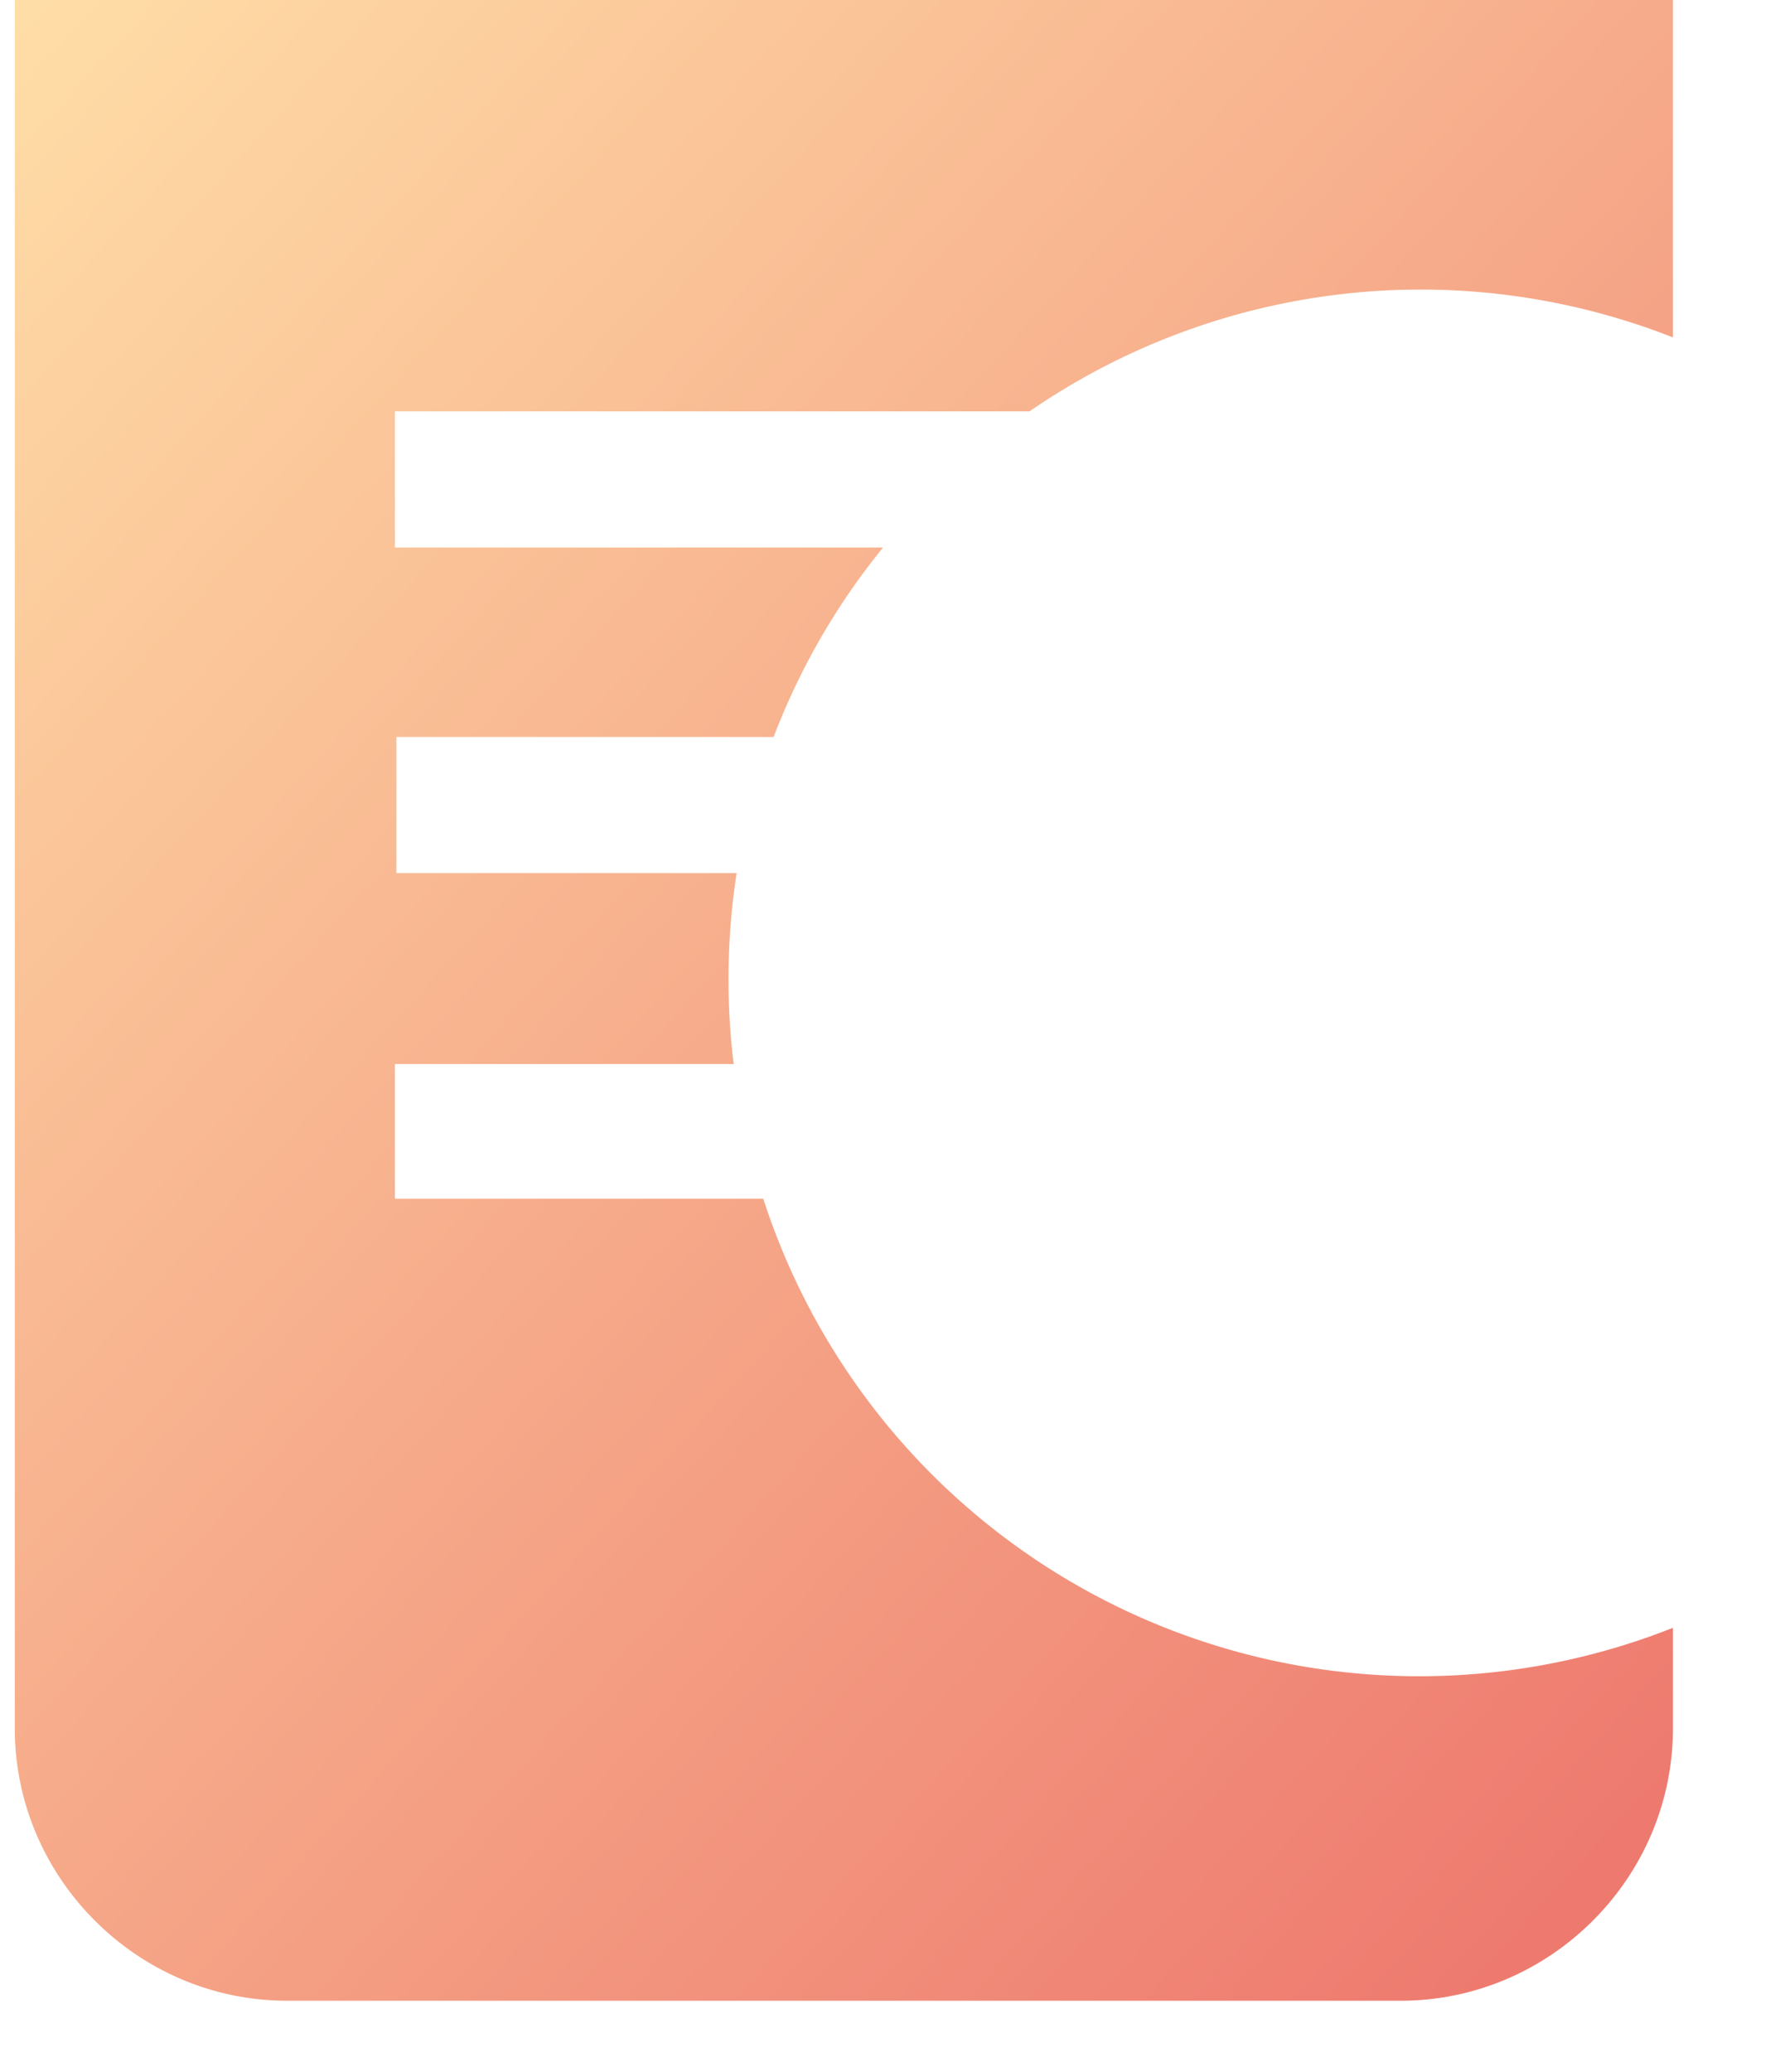 <svg xmlns="http://www.w3.org/2000/svg" xmlns:xlink="http://www.w3.org/1999/xlink" width="12" height="14" viewBox="0 0 12 14"><defs><path id="ywbta" d="M1494.31 911.26v-2.34h-11.21v11.76c0 1.01.83 1.84 1.84 1.84h7.53c1.01 0 1.84-.83 1.84-1.84V920a4.66 4.66 0 0 1-6.15-2.9h-2.49v-.91h2.29a4.71 4.71 0 0 1 .02-1.29h-2.3v-.92h2.55c.18-.47.43-.9.74-1.28h-3.3v-.92h4.29a4.66 4.66 0 0 1 4.35-.5z"/><linearGradient id="ywbtb" x1="1483.1" x2="1498.07" y1="908.92" y2="922.52" gradientUnits="userSpaceOnUse"><stop offset="0" stop-color="#ffdea7"/><stop offset="1" stop-color="#ea6362"/></linearGradient></defs><g><g transform="translate(-1483 -909)"><use fill="url(#ywbtb)" xlink:href="#ywbta"/></g></g></svg>